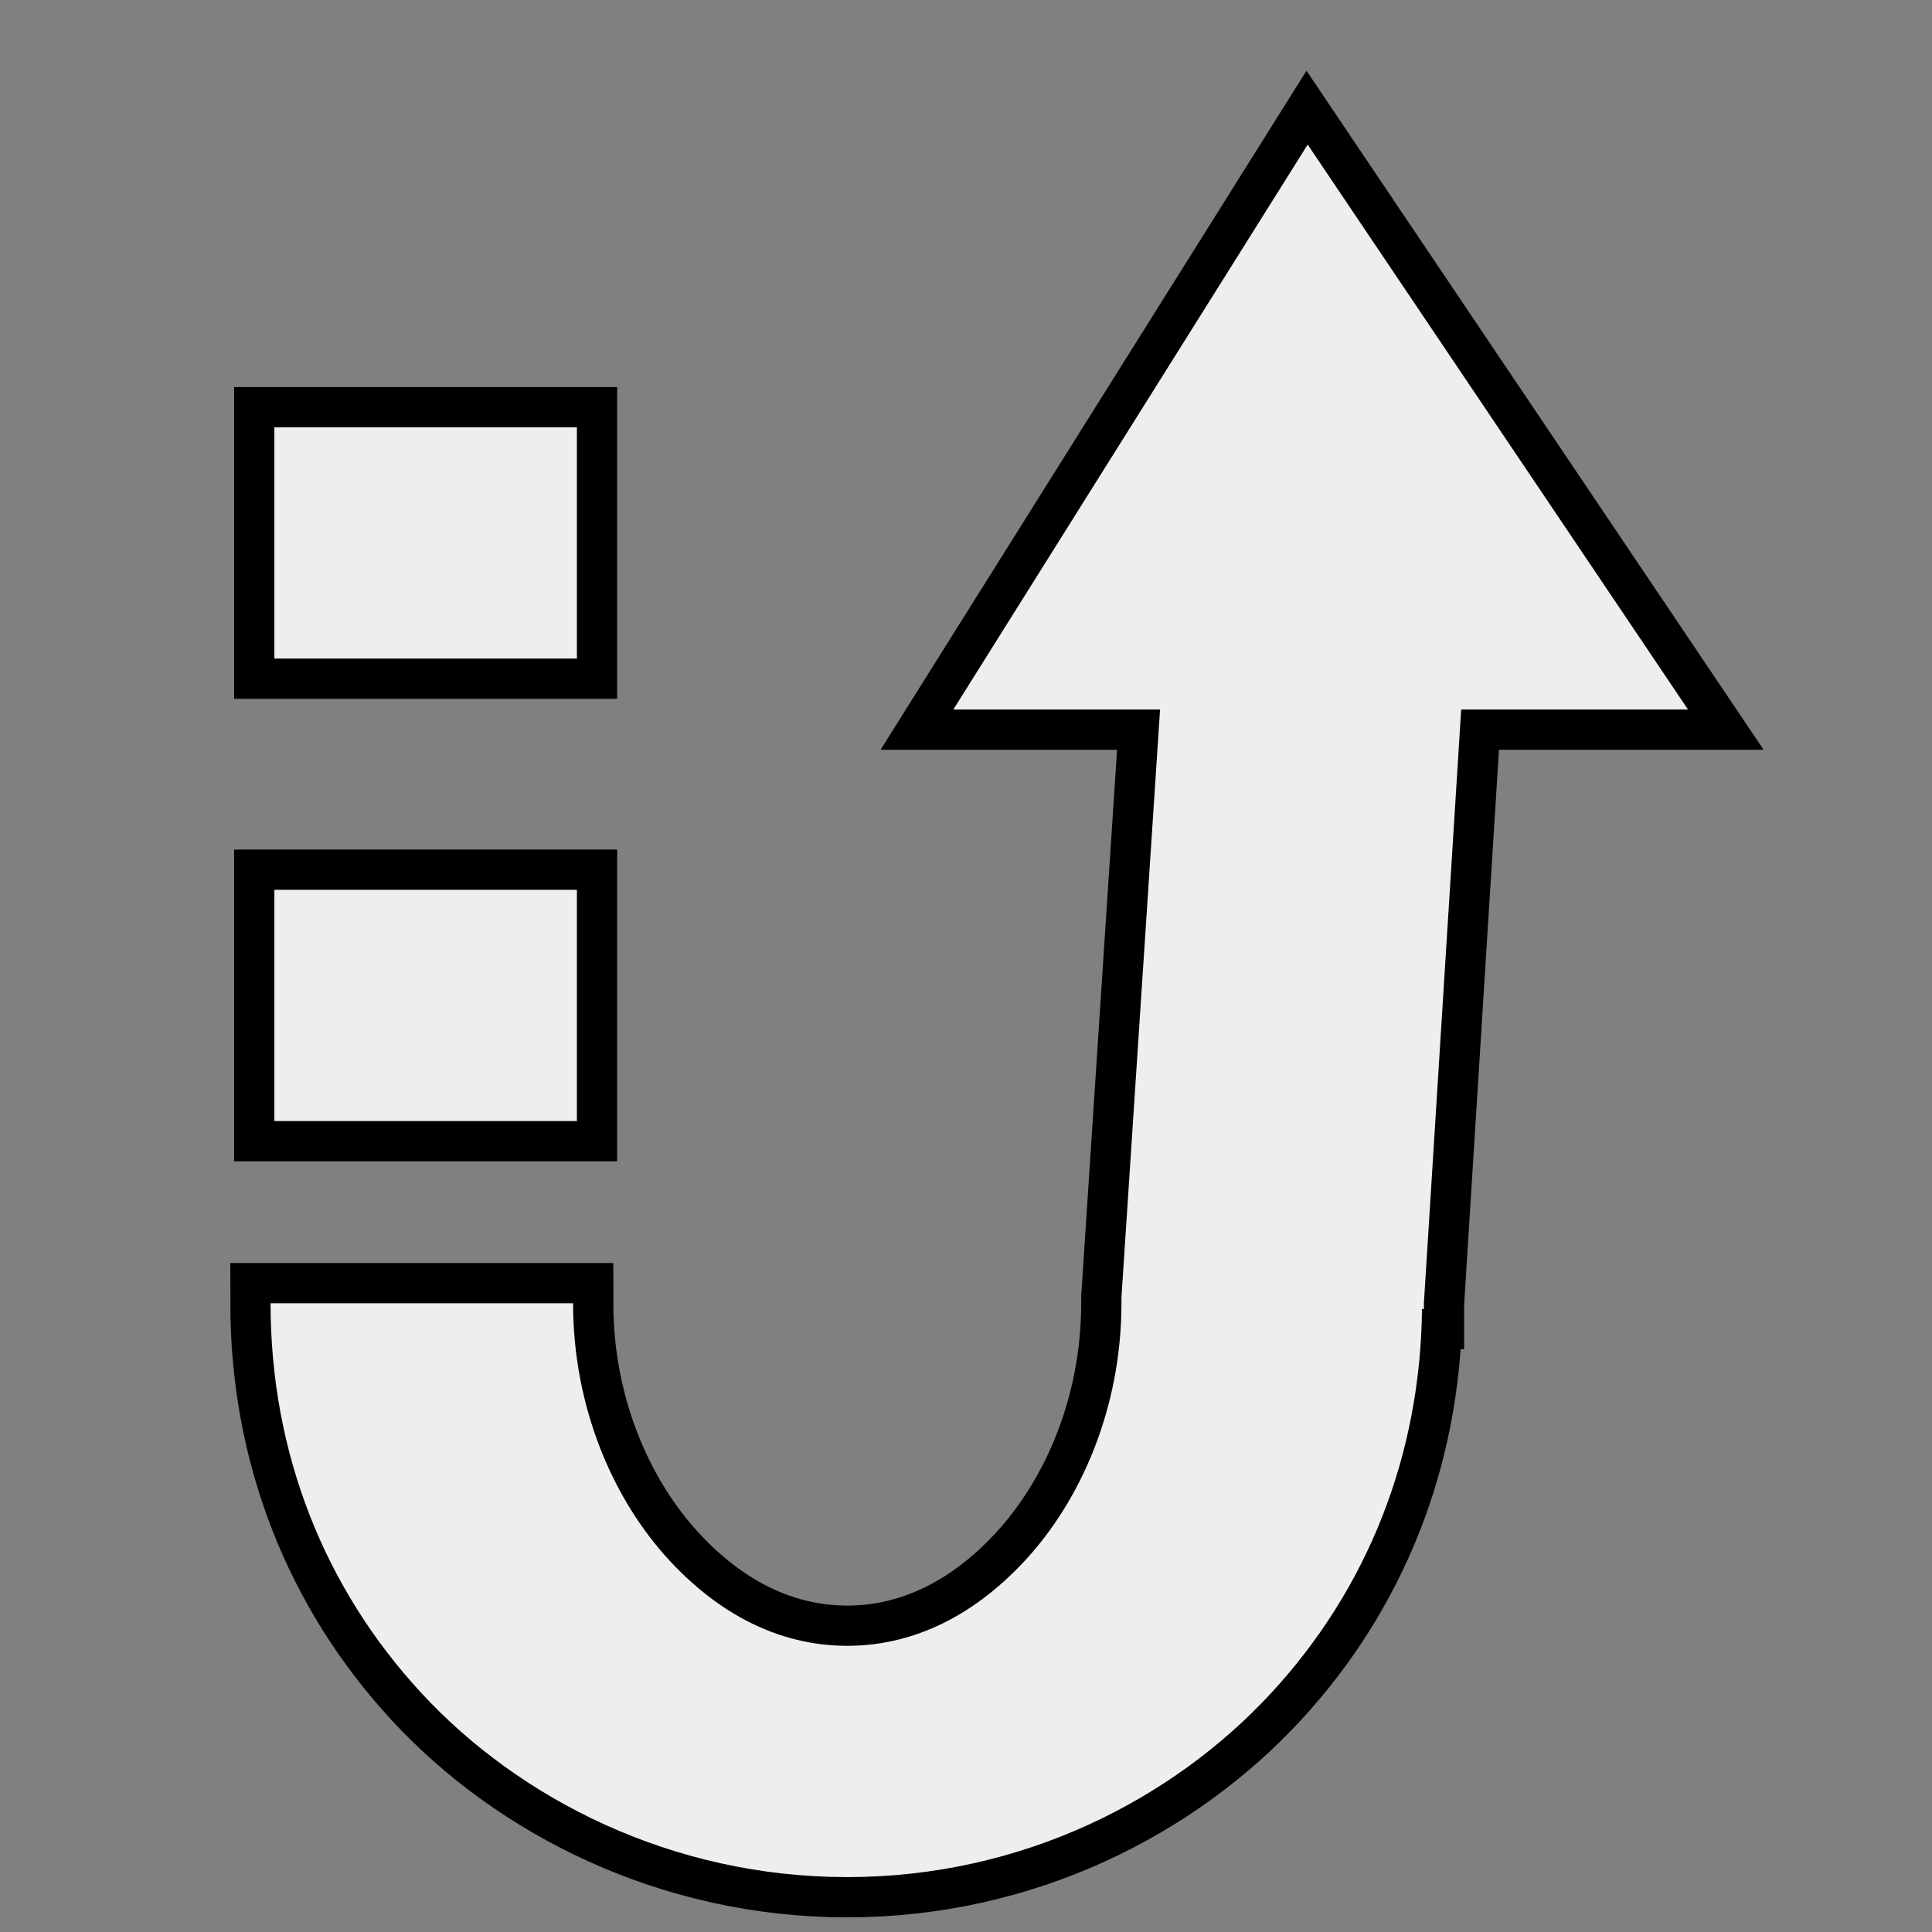 <?xml version="1.0" encoding="UTF-8" standalone="no"?>
<!-- Created with Inkscape (http://www.inkscape.org/) -->

<svg
   xmlns:dc="http://purl.org/dc/elements/1.1/"
   xmlns:cc="http://creativecommons.org/ns#"
   xmlns:rdf="http://www.w3.org/1999/02/22-rdf-syntax-ns#"
   xmlns:svg="http://www.w3.org/2000/svg"
   xmlns="http://www.w3.org/2000/svg"
   xmlns:sodipodi="http://sodipodi.sourceforge.net/DTD/sodipodi-0.dtd"
   xmlns:inkscape="http://www.inkscape.org/namespaces/inkscape"
   width="48px"
   height="48px"
   id="svg123665"
   version="1.1"
   inkscape:version="0.48.5 r10040"
   sodipodi:docname="feedbackbegin.svg">
  <rect width="100%" height="100%" fill="#808080" stroke="none"/>
  <defs
     id="defs123667" />
  <sodipodi:namedview
     id="base"
     pagecolor="#ffffff"
     bordercolor="#666666"
     borderopacity="1.0"
     inkscape:pageopacity="0.0"
     inkscape:pageshadow="2"
     inkscape:zoom="14"
     inkscape:cx="23.714286"
     inkscape:cy="26.142857"
     inkscape:current-layer="layer1"
     showgrid="true"
     inkscape:grid-bbox="true"
     inkscape:document-units="px"
     inkscape:window-width="2880"
     inkscape:window-height="1557"
     inkscape:window-x="-8"
     inkscape:window-y="-8"
     inkscape:window-maximized="1" />
  <g
     id="layer1"
     inkscape:label="Layer 1"
     inkscape:groupmode="layer">
    <path
       id="path124234"
       d="m 28.989,15.644 c -5.15e-4,0.051 -0.047,0.093 -0.047,0.144 l -1.08,16.447 0,0.072 0,0.072 c 0,2.601 -1.004,4.89 -2.396,6.392 -1.392,1.502 -2.931,2.119 -4.416,2.119 -1.485,0 -3.024,-0.616 -4.416,-2.119 -1.392,-1.502 -2.396,-3.791 -2.396,-6.392 l -7.516,0 c 0,3.7 1.324,7.069 3.758,9.696 2.434,2.627 6.217,4.561 10.569,4.561 4.353,0 8.089,-1.933 10.522,-4.561 2.4,-2.591 3.721,-5.911 3.758,-9.552 l 0.047,0 0,-0.144 1.033,-16.447 0.047,-0.072"
       style="font-size:medium;font-style:normal;font-variant:normal;font-weight:normal;font-stretch:normal;text-indent:0;text-align:start;text-decoration:none;line-height:normal;letter-spacing:normal;word-spacing:normal;text-transform:none;direction:ltr;block-progression:tb;writing-mode:lr-tb;text-anchor:start;baseline-shift:baseline;color:#000000;fill:none;stroke:#000000;stroke-width:2;stroke-miterlimit:4;stroke-dasharray:none;marker:none;visibility:visible;display:inline;overflow:visible;enable-background:accumulate;font-family:Sans;-inkscape-font-specification:Sans"
       inkscape:connector-curvature="0" />
    <path
       inkscape:connector-curvature="0"
       id="path124236"
       d="m 32.489,3.592 -8.804,14.036 18.253,0 z"
       style="fill:none;stroke:#000000;stroke-width:2;stroke-miterlimit:4;stroke-dasharray:none" />
    <path
       inkscape:connector-curvature="0"
       id="path124222"
       d="m 6.817,16.362 7.516,0 0,-5.746 -7.516,0 z"
       style="font-size:medium;font-style:normal;font-variant:normal;font-weight:normal;font-stretch:normal;text-indent:0;text-align:start;text-decoration:none;line-height:normal;letter-spacing:normal;word-spacing:normal;text-transform:none;direction:ltr;block-progression:tb;writing-mode:lr-tb;text-anchor:start;baseline-shift:baseline;color:#000000;fill:none;stroke:#000000;stroke-width:2;stroke-miterlimit:4;stroke-dasharray:none;marker:none;visibility:visible;display:inline;overflow:visible;enable-background:accumulate;font-family:Sans;-inkscape-font-specification:Sans" />
    <path
       inkscape:connector-curvature="0"
       id="path124224"
       d="m 6.817,27.853 7.516,0 0,-5.746 -7.516,0 z"
       style="font-size:medium;font-style:normal;font-variant:normal;font-weight:normal;font-stretch:normal;text-indent:0;text-align:start;text-decoration:none;line-height:normal;letter-spacing:normal;word-spacing:normal;text-transform:none;direction:ltr;block-progression:tb;writing-mode:lr-tb;text-anchor:start;baseline-shift:baseline;color:#000000;fill:none;stroke:#000000;stroke-width:2;stroke-miterlimit:4;stroke-dasharray:none;marker:none;visibility:visible;display:inline;overflow:visible;enable-background:accumulate;font-family:Sans;-inkscape-font-specification:Sans" />
    <path
       style="font-size:medium;font-style:normal;font-variant:normal;font-weight:normal;font-stretch:normal;text-indent:0;text-align:start;text-decoration:none;line-height:normal;letter-spacing:normal;word-spacing:normal;text-transform:none;direction:ltr;block-progression:tb;writing-mode:lr-tb;text-anchor:start;baseline-shift:baseline;color:#000000;fill:#eeeeec;fill-opacity:1;stroke:none;stroke-width:5;marker:none;visibility:visible;display:inline;overflow:visible;enable-background:accumulate;font-family:Sans;-inkscape-font-specification:Sans"
       d="m 6.817,16.362 7.516,0 0,-5.746 -7.516,0 z"
       id="path124216"
       inkscape:connector-curvature="0" />
    <path
       style="font-size:medium;font-style:normal;font-variant:normal;font-weight:normal;font-stretch:normal;text-indent:0;text-align:start;text-decoration:none;line-height:normal;letter-spacing:normal;word-spacing:normal;text-transform:none;direction:ltr;block-progression:tb;writing-mode:lr-tb;text-anchor:start;baseline-shift:baseline;color:#000000;fill:#eeeeec;fill-opacity:1;stroke:none;stroke-width:5;marker:none;visibility:visible;display:inline;overflow:visible;enable-background:accumulate;font-family:Sans;-inkscape-font-specification:Sans"
       d="m 6.817,27.853 7.516,0 0,-5.746 -7.516,0 z"
       id="path124190"
       inkscape:connector-curvature="0" />
    <path
       style="fill:#eeeeec;stroke:none"
       d="m 32.489,3.592 -8.804,14.036 18.253,0 z"
       id="path124218"
       inkscape:connector-curvature="0" />
    <path
       style="font-size:medium;font-style:normal;font-variant:normal;font-weight:normal;font-stretch:normal;text-indent:0;text-align:start;text-decoration:none;line-height:normal;letter-spacing:normal;word-spacing:normal;text-transform:none;direction:ltr;block-progression:tb;writing-mode:lr-tb;text-anchor:start;baseline-shift:baseline;color:#000000;fill:#eeeeec;fill-opacity:1;stroke:none;stroke-width:5;marker:none;visibility:visible;display:inline;overflow:visible;enable-background:accumulate;font-family:Sans;-inkscape-font-specification:Sans"
       d="m 28.989,15.644 c -5.15e-4,0.051 -0.047,0.093 -0.047,0.144 l -1.08,16.447 0,0.072 0,0.072 c 0,2.601 -1.004,4.89 -2.396,6.392 -1.392,1.502 -2.931,2.119 -4.416,2.119 -1.485,0 -3.024,-0.616 -4.416,-2.119 -1.392,-1.502 -2.396,-3.791 -2.396,-6.392 l -7.516,0 c 0,3.7 1.324,7.069 3.758,9.696 2.434,2.627 6.217,4.561 10.569,4.561 4.353,0 8.089,-1.933 10.522,-4.561 2.4,-2.591 3.721,-5.911 3.758,-9.552 l 0.047,0 0,-0.144 1.033,-16.447 0.047,-0.072"
       id="path124232"
       inkscape:connector-curvature="0" />
  </g>
</svg>

